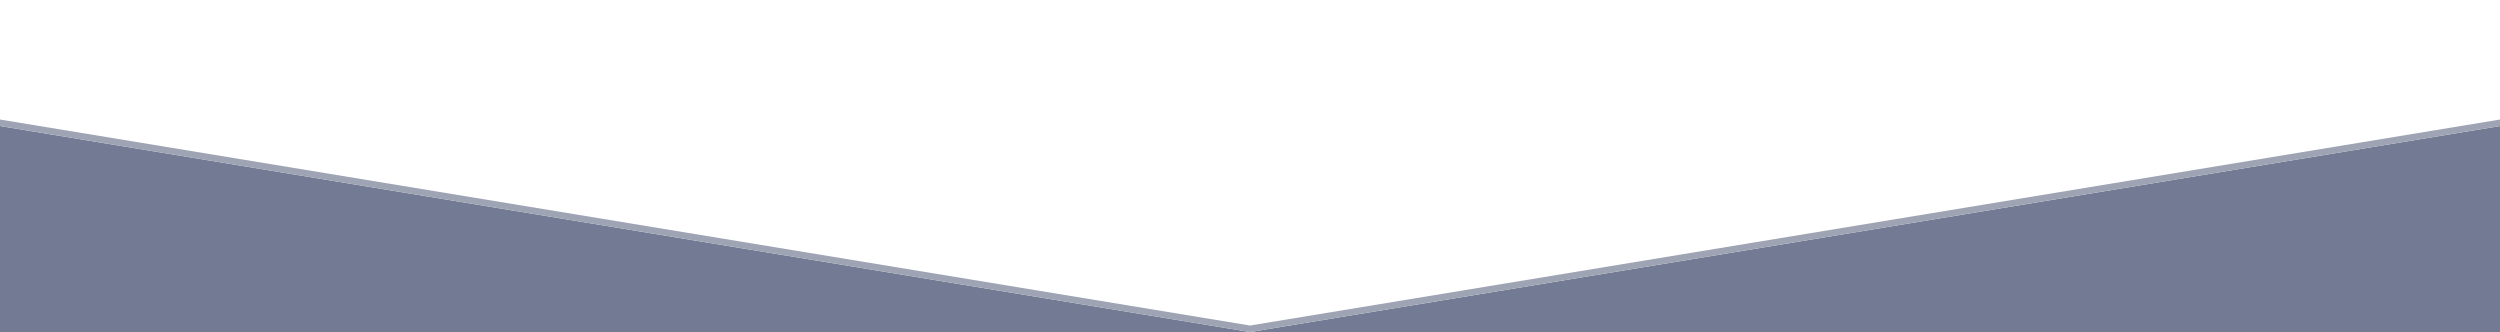 <?xml version="1.0" encoding="utf-8"?>
<!-- Generator: Adobe Illustrator 16.0.0, SVG Export Plug-In . SVG Version: 6.00 Build 0)  -->
<!DOCTYPE svg PUBLIC "-//W3C//DTD SVG 1.1//EN" "http://www.w3.org/Graphics/SVG/1.1/DTD/svg11.dtd">
<svg version="1.1" id="Layer_1" xmlns="http://www.w3.org/2000/svg" xmlns:xlink="http://www.w3.org/1999/xlink" x="0px" y="0px"
	 width="768px" height="102px" viewBox="0 0 768 102" enable-background="new 0 0 768 102" xml:space="preserve">
<g>
	<polygon fill="#727B93" points="384,102 768,102 768,38.717 	"/>
	<polygon fill="#727B93" points="0,102 384,102 0,38.717 	"/>
	<polygon fill="#9EA4B4" points="768,36.717 384,100 0,36.717 0,38.717 384,102 768,38.717 	"/>
</g>
</svg>
